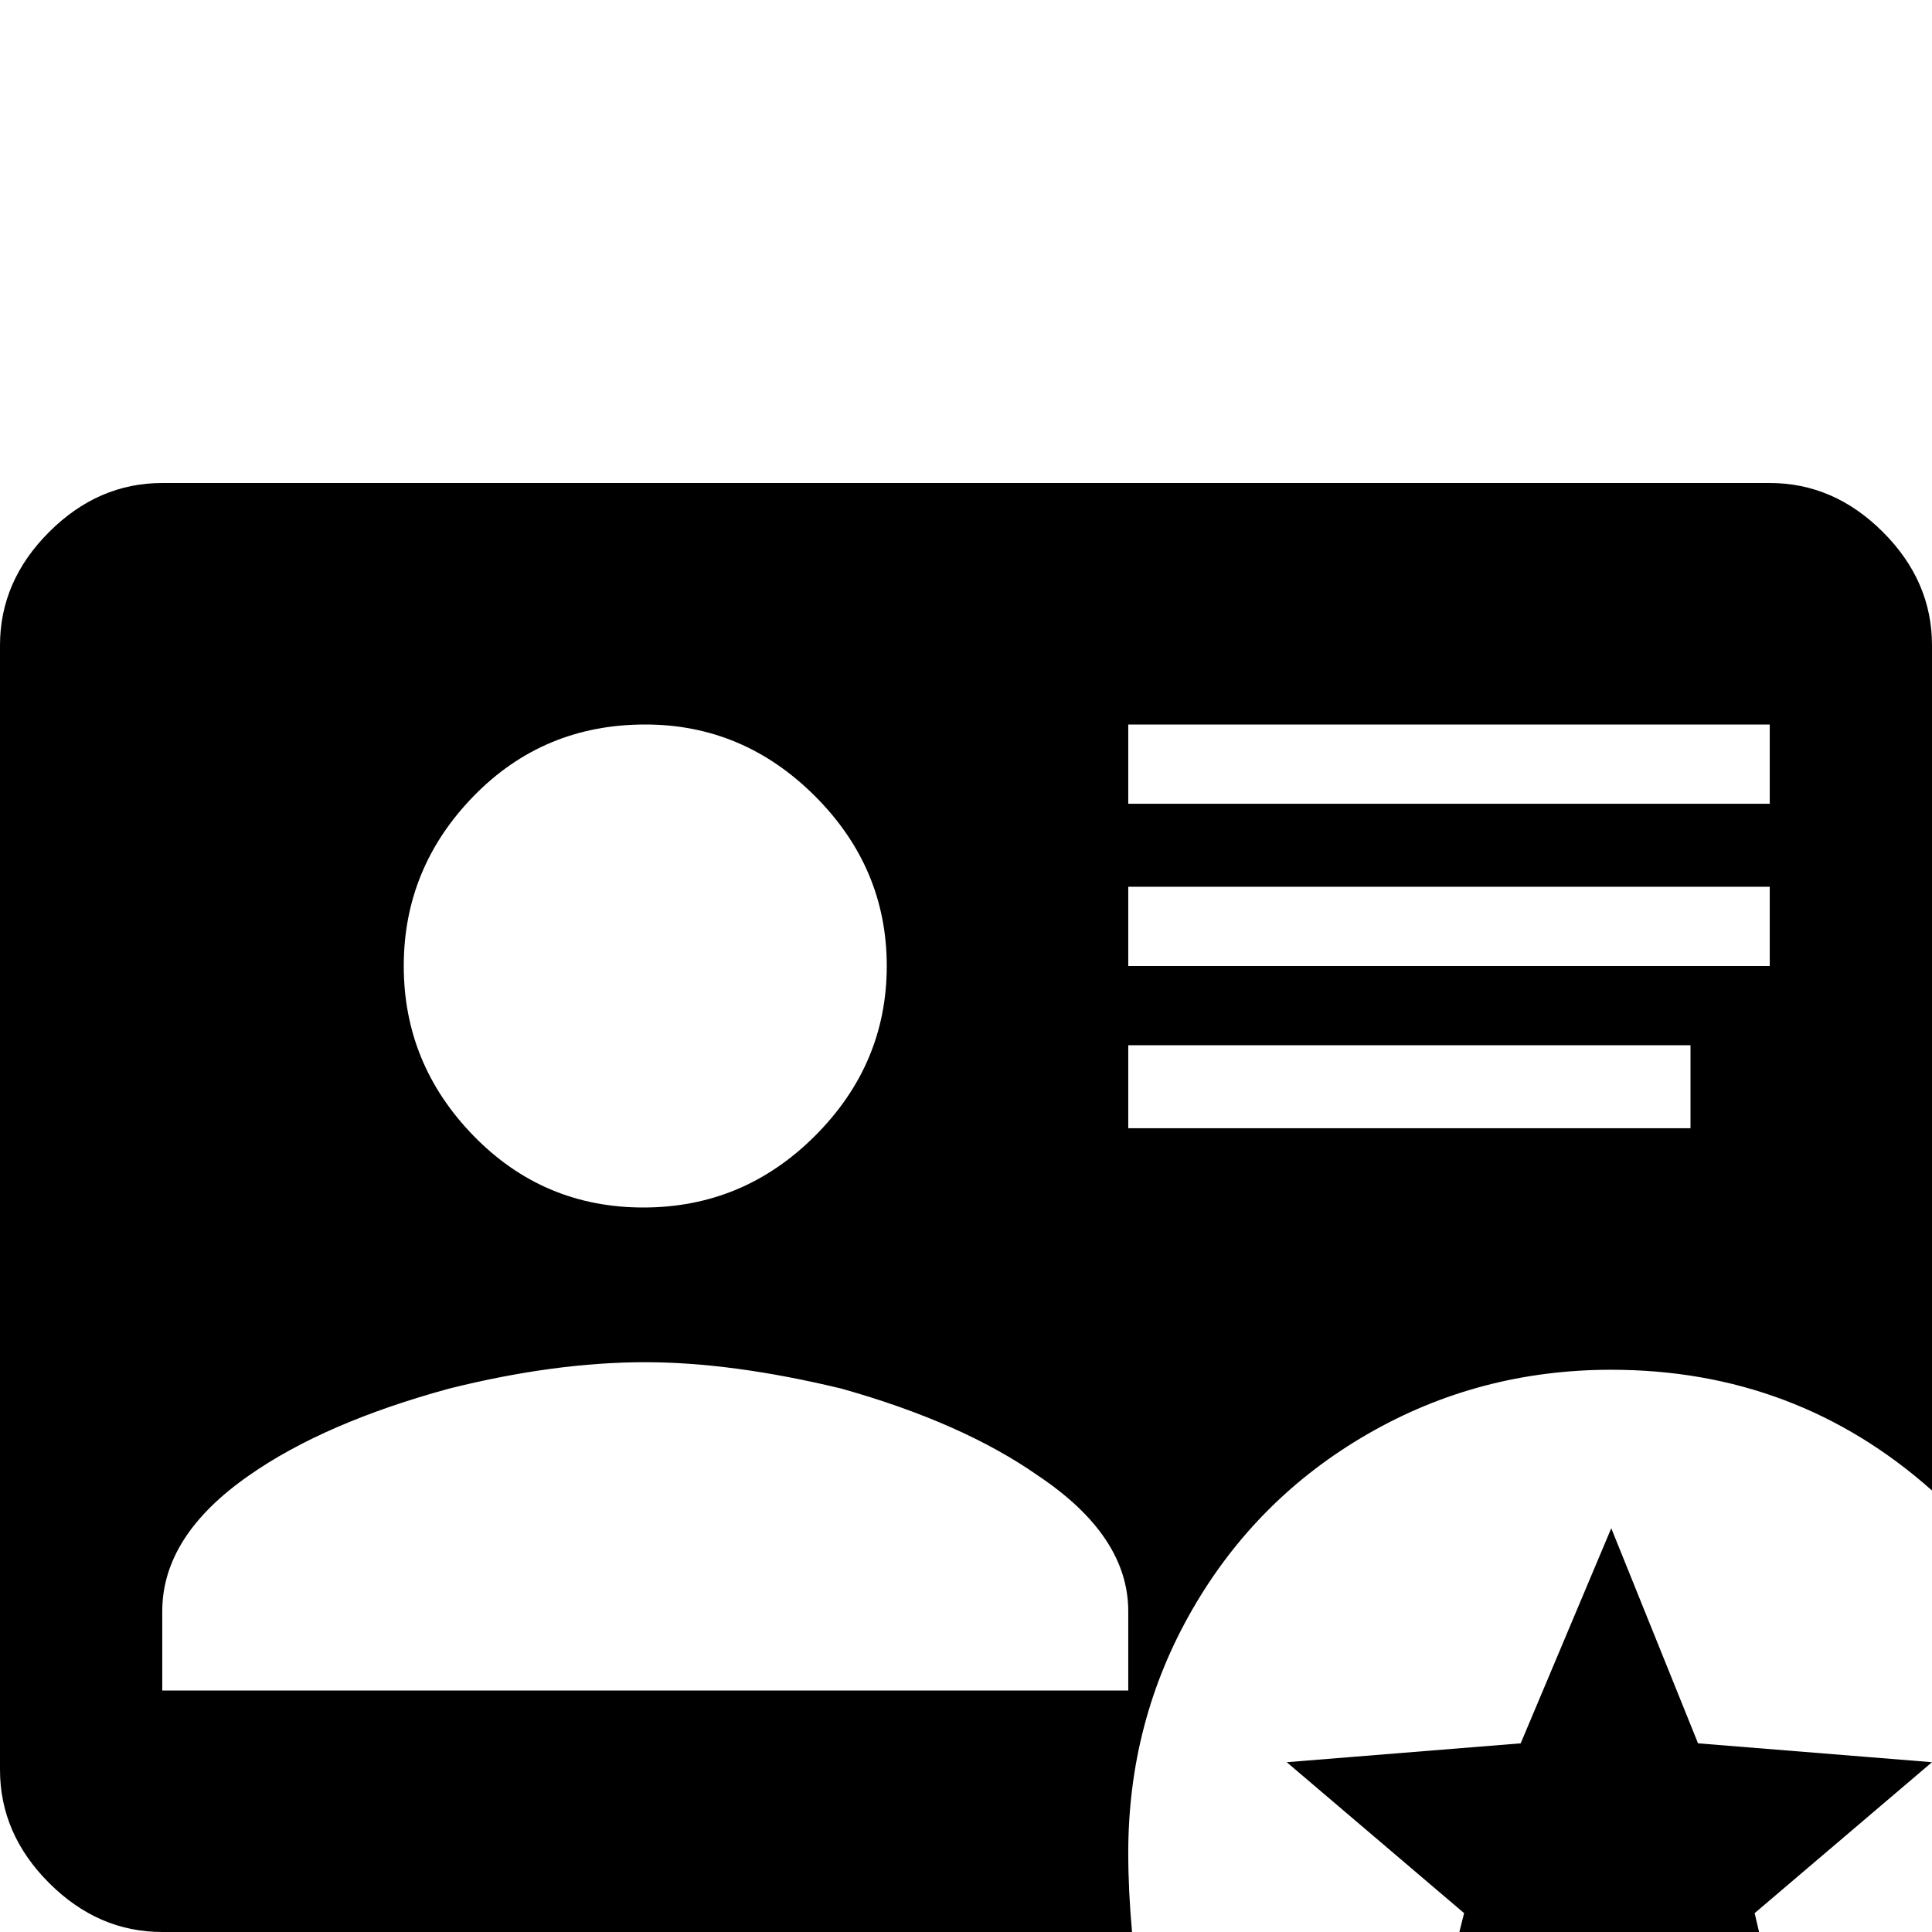 <svg xmlns="http://www.w3.org/2000/svg" viewBox="0 -512 512 512">
	<path fill="#000000" d="M427 23L479 55L465 -5L512 -45L450 -50L427 -107L403 -50L341 -45L388 -5L373 55ZM300 0H43Q26 0 13 -13Q0 -26 0 -43V-341Q0 -358 13 -371Q26 -384 43 -384H469Q486 -384 499 -371Q512 -358 512 -341V-117Q476 -149 427 -149Q392 -149 362.5 -132Q333 -115 316 -85.5Q299 -56 299 -21Q299 -11 300 0ZM171 -151Q147 -151 119 -144Q86 -135 66 -121Q43 -105 43 -85V-64H299V-85Q299 -105 275 -121Q255 -135 223 -144Q194 -151 171 -151ZM171 -320Q144 -320 125.5 -301Q107 -282 107 -256Q107 -230 125.5 -211Q144 -192 170.5 -192Q197 -192 216 -211Q235 -230 235 -256Q235 -282 216 -301Q197 -320 171 -320ZM448 -235H299V-213H448ZM469 -277H299V-256H469ZM469 -320H299V-299H469Z"/>
</svg>